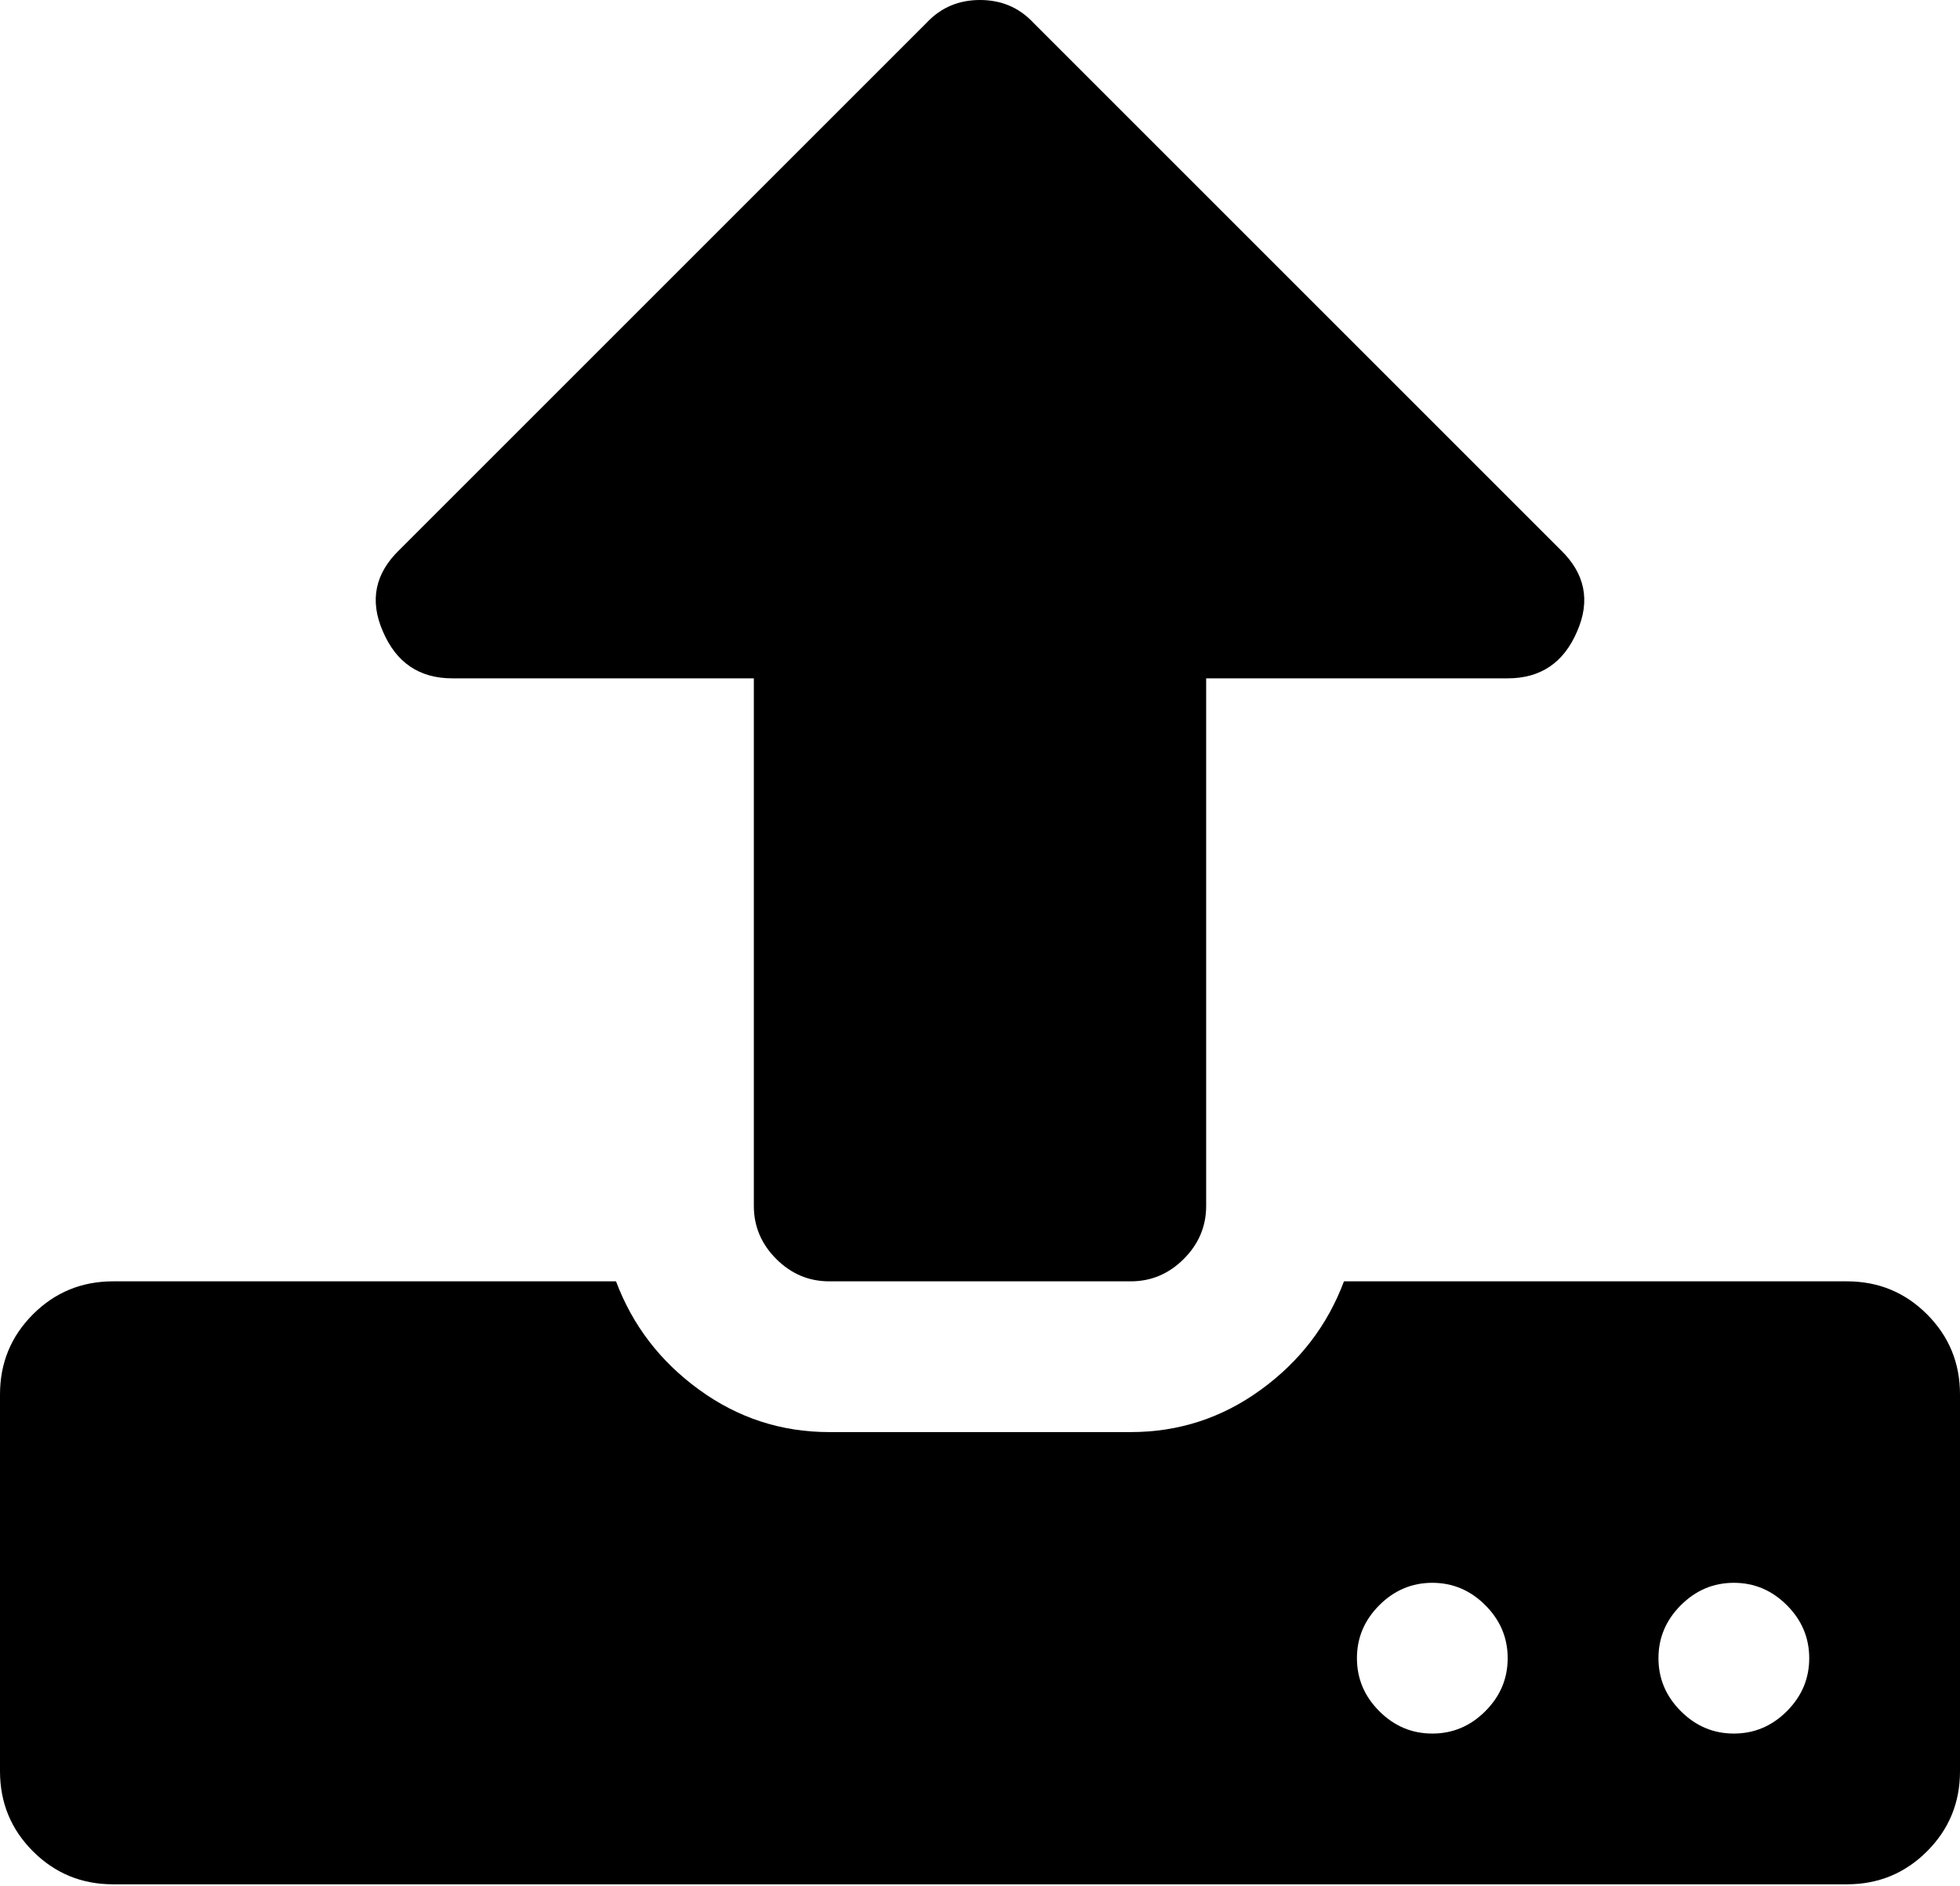 <svg width="80" height="77" viewBox="0 0 80 77" fill="none" xmlns="http://www.w3.org/2000/svg">
  <path d="M61.538 67.692C61.538 66.859 61.234 66.138 60.625 65.529C60.016 64.92 59.295 64.615 58.462 64.615C57.628 64.615 56.907 64.92 56.298 65.529C55.689 66.138 55.385 66.859 55.385 67.692C55.385 68.526 55.689 69.247 56.298 69.856C56.907 70.465 57.628 70.769 58.462 70.769C59.295 70.769 60.016 70.465 60.625 69.856C61.234 69.247 61.538 68.526 61.538 67.692ZM73.846 67.692C73.846 66.859 73.542 66.138 72.933 65.529C72.324 64.92 71.603 64.615 70.769 64.615C69.936 64.615 69.215 64.92 68.606 65.529C67.997 66.138 67.692 66.859 67.692 67.692C67.692 68.526 67.997 69.247 68.606 69.856C69.215 70.465 69.936 70.769 70.769 70.769C71.603 70.769 72.324 70.465 72.933 69.856C73.542 69.247 73.846 68.526 73.846 67.692ZM80 56.923V72.308C80 73.59 79.551 74.68 78.654 75.577C77.756 76.474 76.667 76.923 75.385 76.923H4.615C3.333 76.923 2.244 76.474 1.346 75.577C0.449 74.68 0 73.59 0 72.308V56.923C0 55.641 0.449 54.551 1.346 53.654C2.244 52.756 3.333 52.308 4.615 52.308H25.144C25.817 54.103 26.947 55.577 28.534 56.731C30.12 57.885 31.891 58.462 33.846 58.462H46.154C48.109 58.462 49.88 57.885 51.466 56.731C53.053 55.577 54.183 54.103 54.856 52.308H75.385C76.667 52.308 77.756 52.756 78.654 53.654C79.551 54.551 80 55.641 80 56.923ZM64.375 25.769C63.83 27.051 62.885 27.692 61.538 27.692H49.231V49.231C49.231 50.064 48.926 50.785 48.317 51.394C47.708 52.003 46.987 52.308 46.154 52.308H33.846C33.013 52.308 32.292 52.003 31.683 51.394C31.074 50.785 30.769 50.064 30.769 49.231V27.692H18.462C17.115 27.692 16.17 27.051 15.625 25.769C15.08 24.519 15.305 23.413 16.298 22.452L37.837 0.913C38.413 0.304 39.135 0 40 0C40.865 0 41.587 0.304 42.163 0.913L63.702 22.452C64.695 23.413 64.92 24.519 64.375 25.769Z" fill="black"/>
  </svg>
  